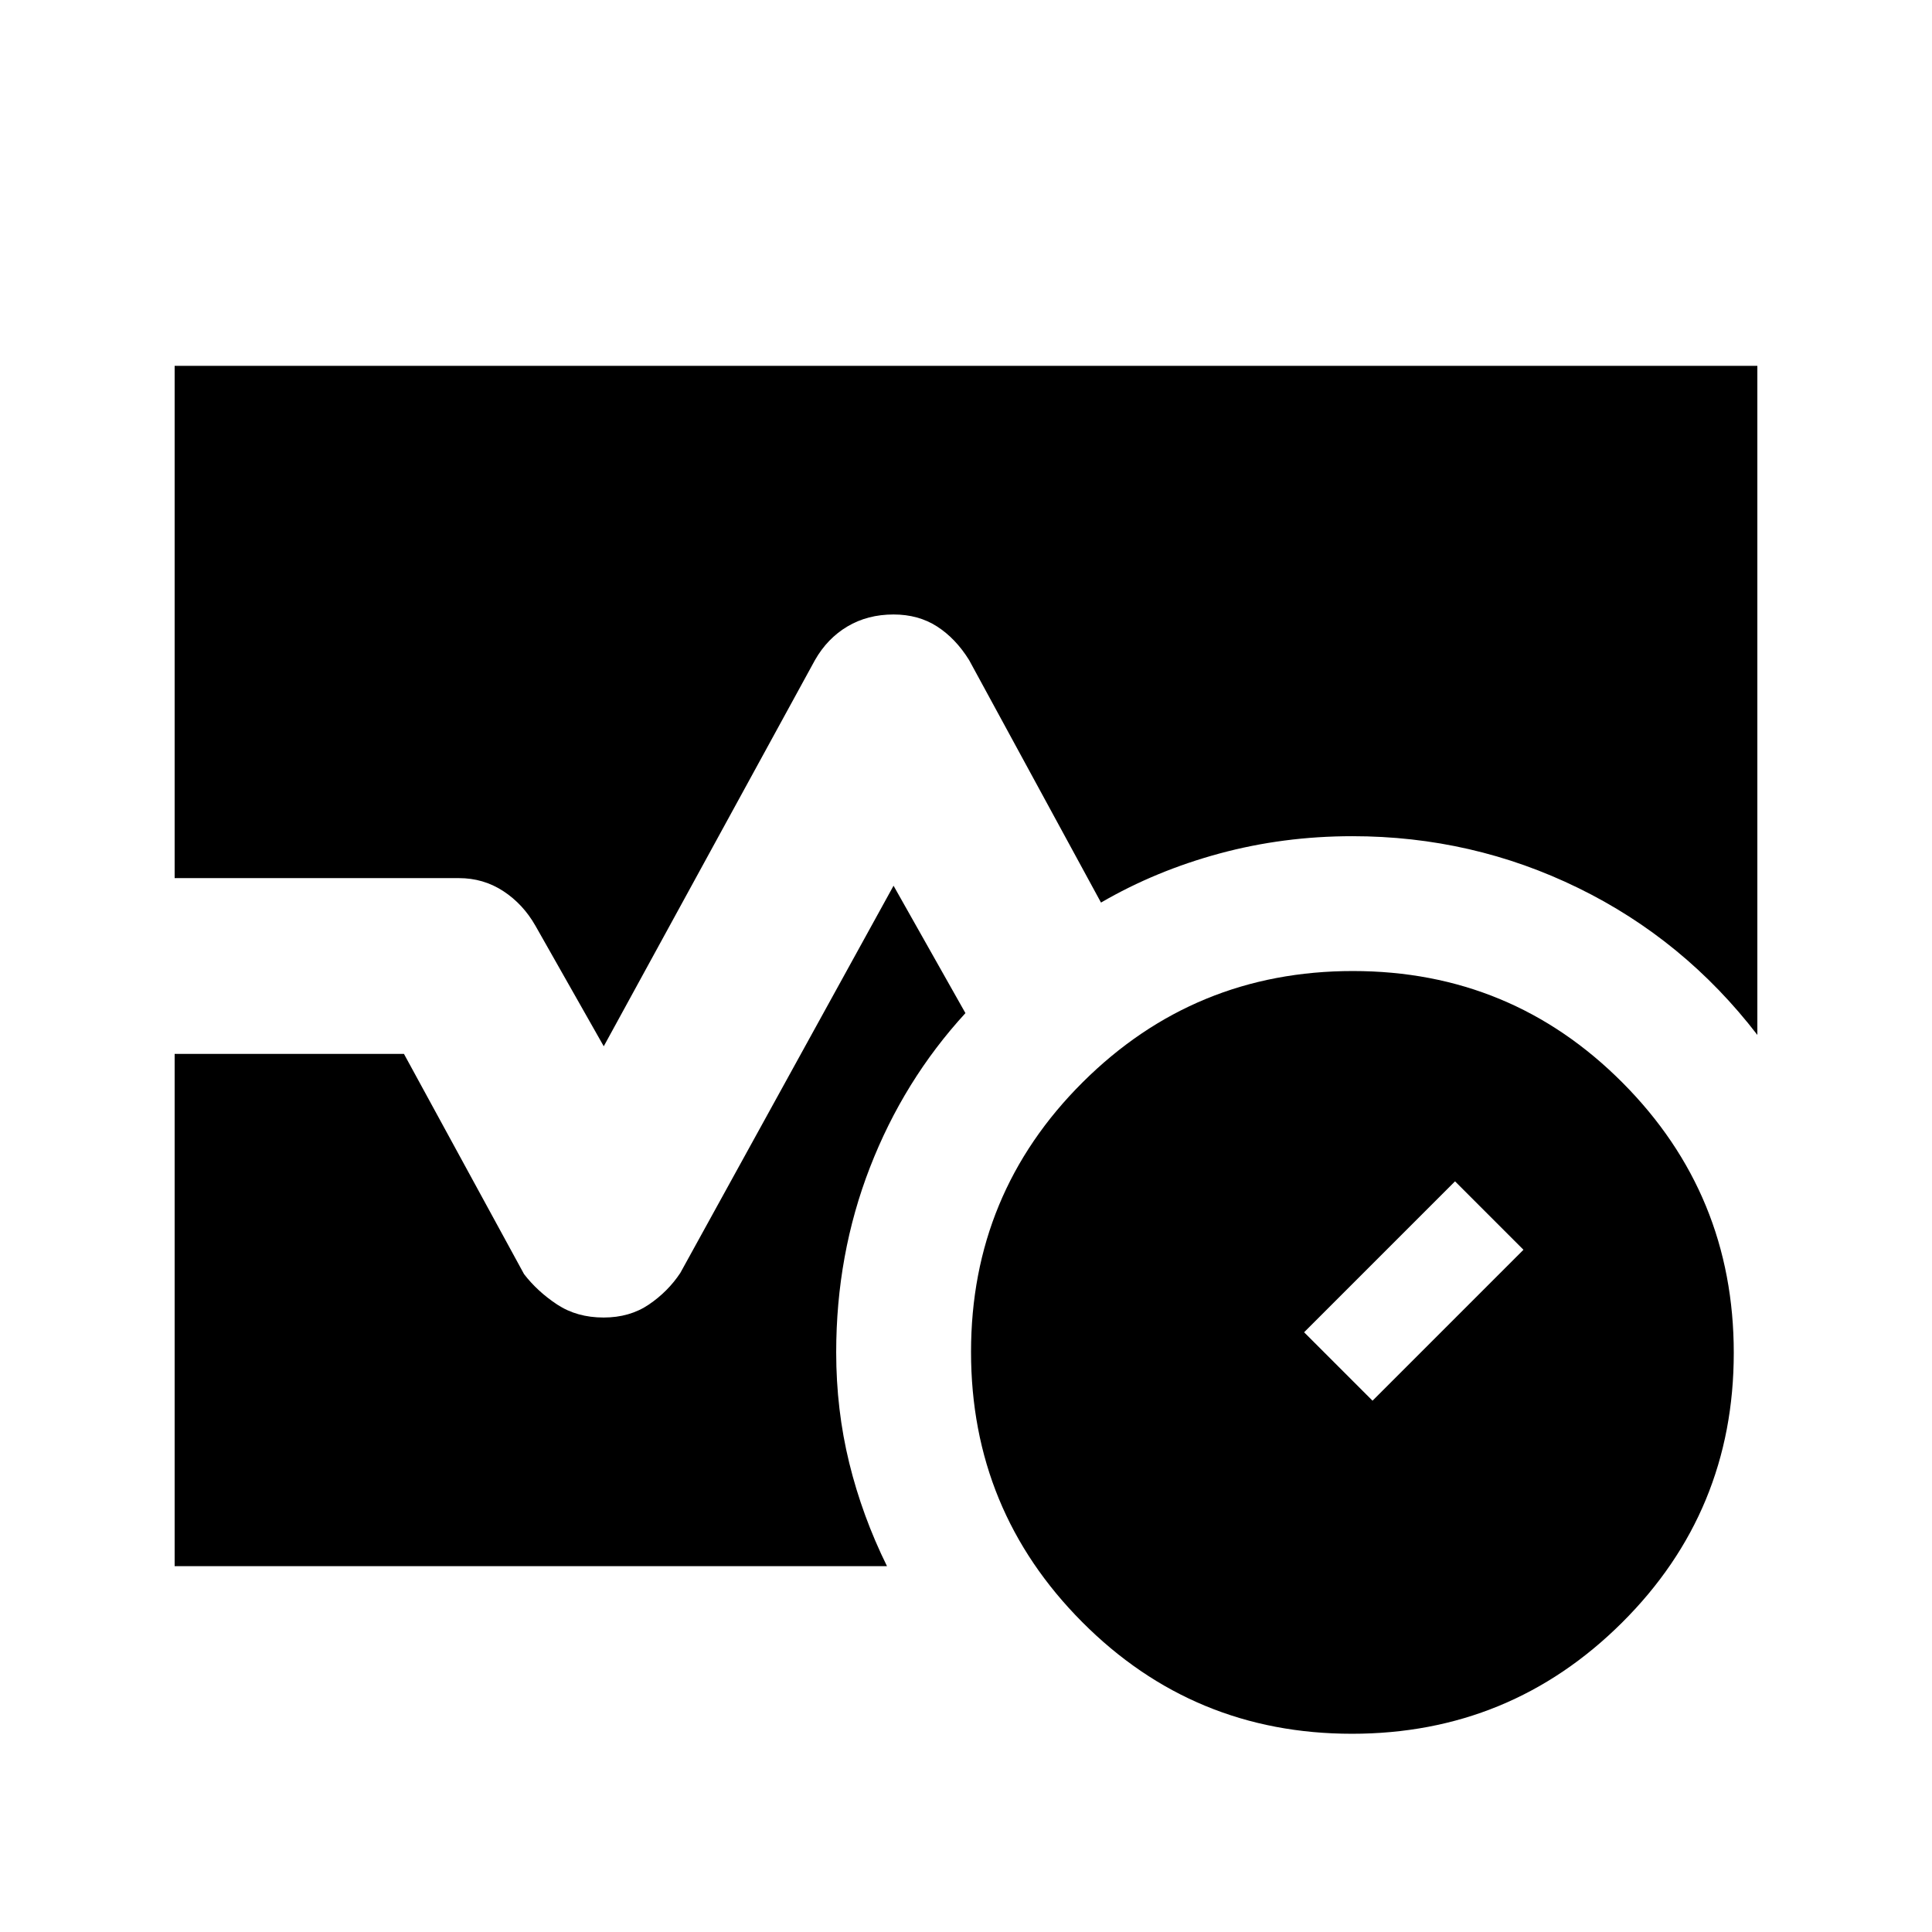 <svg xmlns="http://www.w3.org/2000/svg" height="20" viewBox="0 -960 960 960" width="20"><path d="M671.75-98.5q-78.75 0-134-55.5-55.25-55.51-55.25-134.25 0-78.75 55.5-134 55.51-55.25 134.25-55.25 78.75 0 134 55.5 55.25 55.51 55.25 134.25 0 78.75-55.5 134Q750.49-98.5 671.75-98.5ZM682-264l75-75-34-34-75 75 34 34ZM86.78-523.67v-254.55h786.44v332.46q-36.34-47.26-88.98-73Q731.61-544.5 672-544.5q-34.29 0-66 8.59-31.72 8.58-58.92 24.39l-65.54-120.5q-6.69-10.76-15.95-16.71-9.26-5.94-21.59-5.94-12.89 0-22.9 5.94-10.01 5.95-16.14 16.71L300-440.11l-33.96-59.91q-6.13-10.76-15.99-17.21-9.86-6.44-22.05-6.44H86.78Zm0 341.89v-254.55h113.94l59.67 109.42q6.7 8.69 16.49 15.14 9.79 6.44 23.05 6.44 12.96 0 22.47-6.44 9.51-6.45 15.64-15.71L444-519.89l35.72 63.3q-30.68 33.44-47.45 76.68Q415.5-336.68 415.5-288q0 28.49 6.48 54.93 6.49 26.43 18.76 51.29H86.78Z"/></svg>